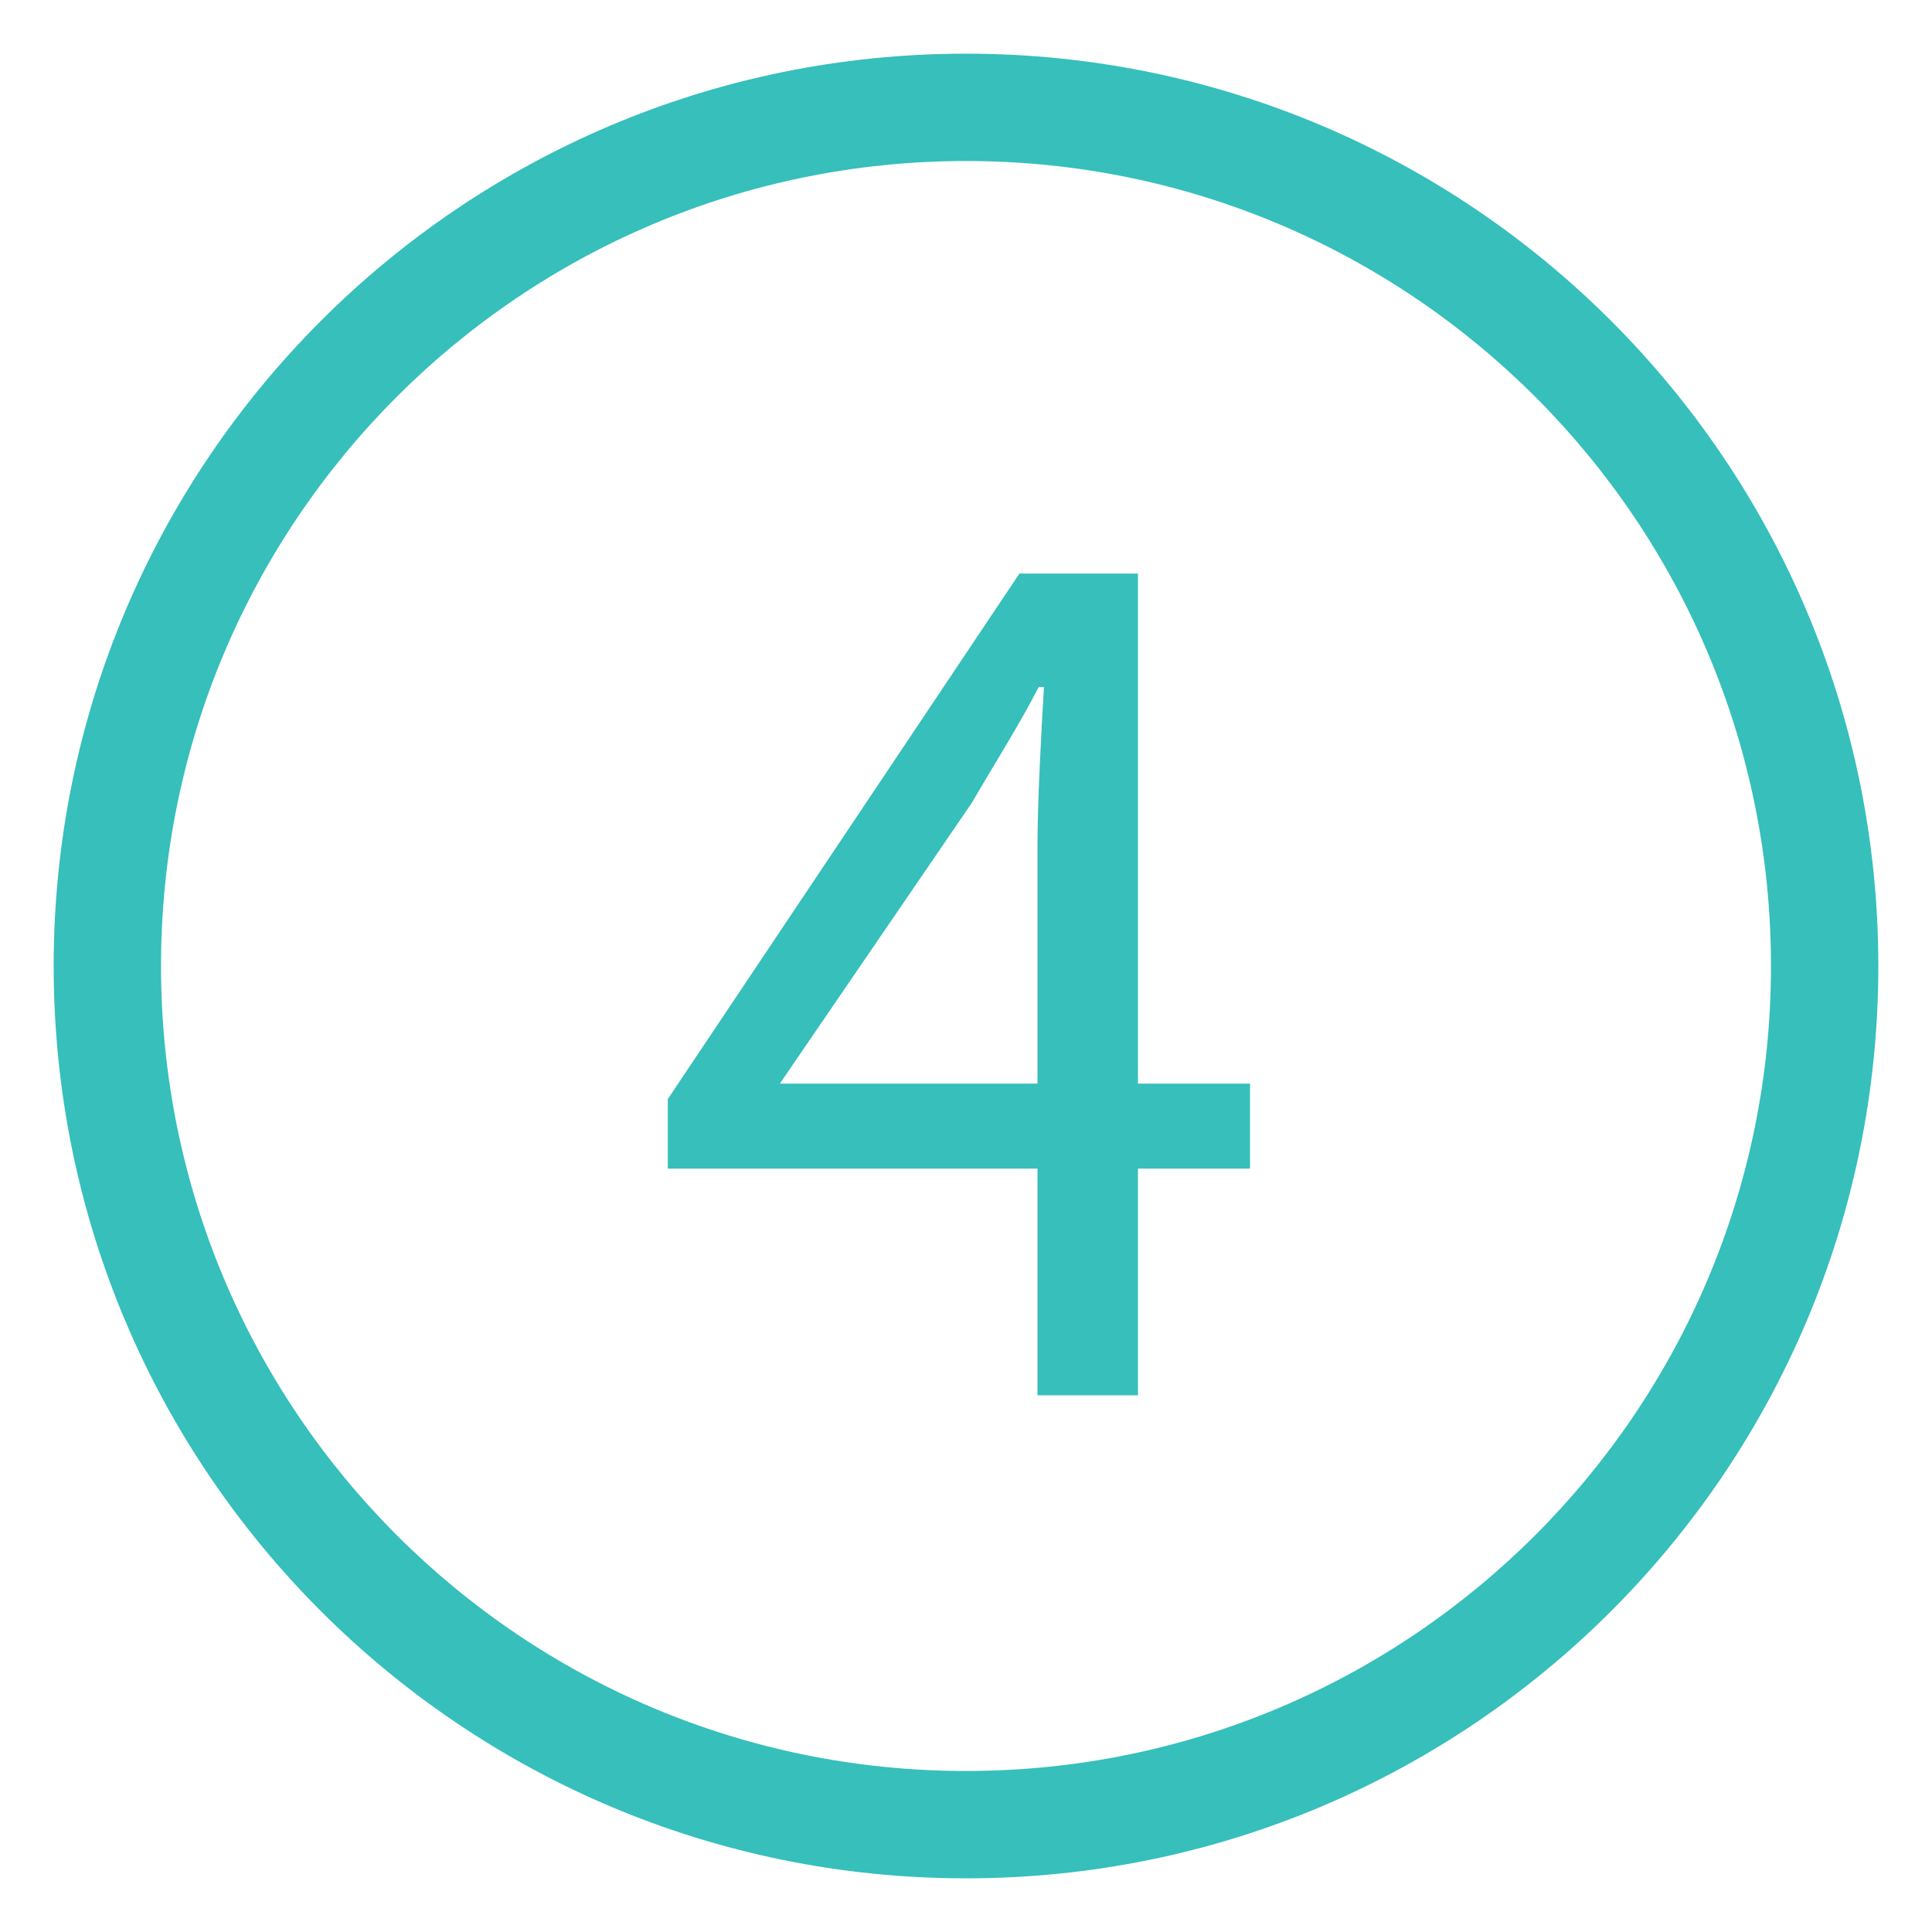 <?xml version="1.0" encoding="UTF-8" standalone="no"?>
<svg width="32px" height="32px" viewBox="0 0 32 32" version="1.1" xmlns="http://www.w3.org/2000/svg" xmlns:xlink="http://www.w3.org/1999/xlink">
    <!-- Generator: sketchtool 40 (33762) - http://www.bohemiancoding.com/sketch -->
    <title>B72400BB-E43F-4C78-9787-5C5979EF0C5A</title>
    <desc>Created with sketchtool.</desc>
    <defs></defs>
    <g id="All-Screens" stroke="none" stroke-width="1" fill="none" fill-rule="evenodd">
        <g id="Flow-instructions-Option-2" transform="translate(-296, -555)" fill="#36BFBB">
            <g id="step4" transform="translate(296, 555)">
                <path d="M31.111,16 C31.111,7.654 24.346,0.889 16,0.889 C7.654,0.889 0.889,7.654 0.889,16 C0.889,24.346 7.654,31.111 16,31.111 C24.346,31.111 31.111,24.346 31.111,16 Z M2.667,16 C2.667,8.636 8.636,2.667 16,2.667 C23.364,2.667 29.333,8.636 29.333,16 C29.333,23.364 23.364,29.333 16,29.333 C8.636,29.333 2.667,23.364 2.667,16 Z" id="Oval"></path>
                <path d="M12.917,17.948 L16.096,13.298 C16.48,12.636 16.864,12.039 17.205,11.378 L17.291,11.378 C17.248,12.103 17.184,13.276 17.184,14.002 L17.184,17.948 L12.917,17.948 Z M20.704,17.948 L18.848,17.948 L18.848,9.5 L16.885,9.5 L11.061,18.204 L11.061,19.356 L17.184,19.356 L17.184,23.111 L18.848,23.111 L18.848,19.356 L20.704,19.356 L20.704,17.948 Z" id="4"></path>
            </g>
        </g>
    </g>
</svg>